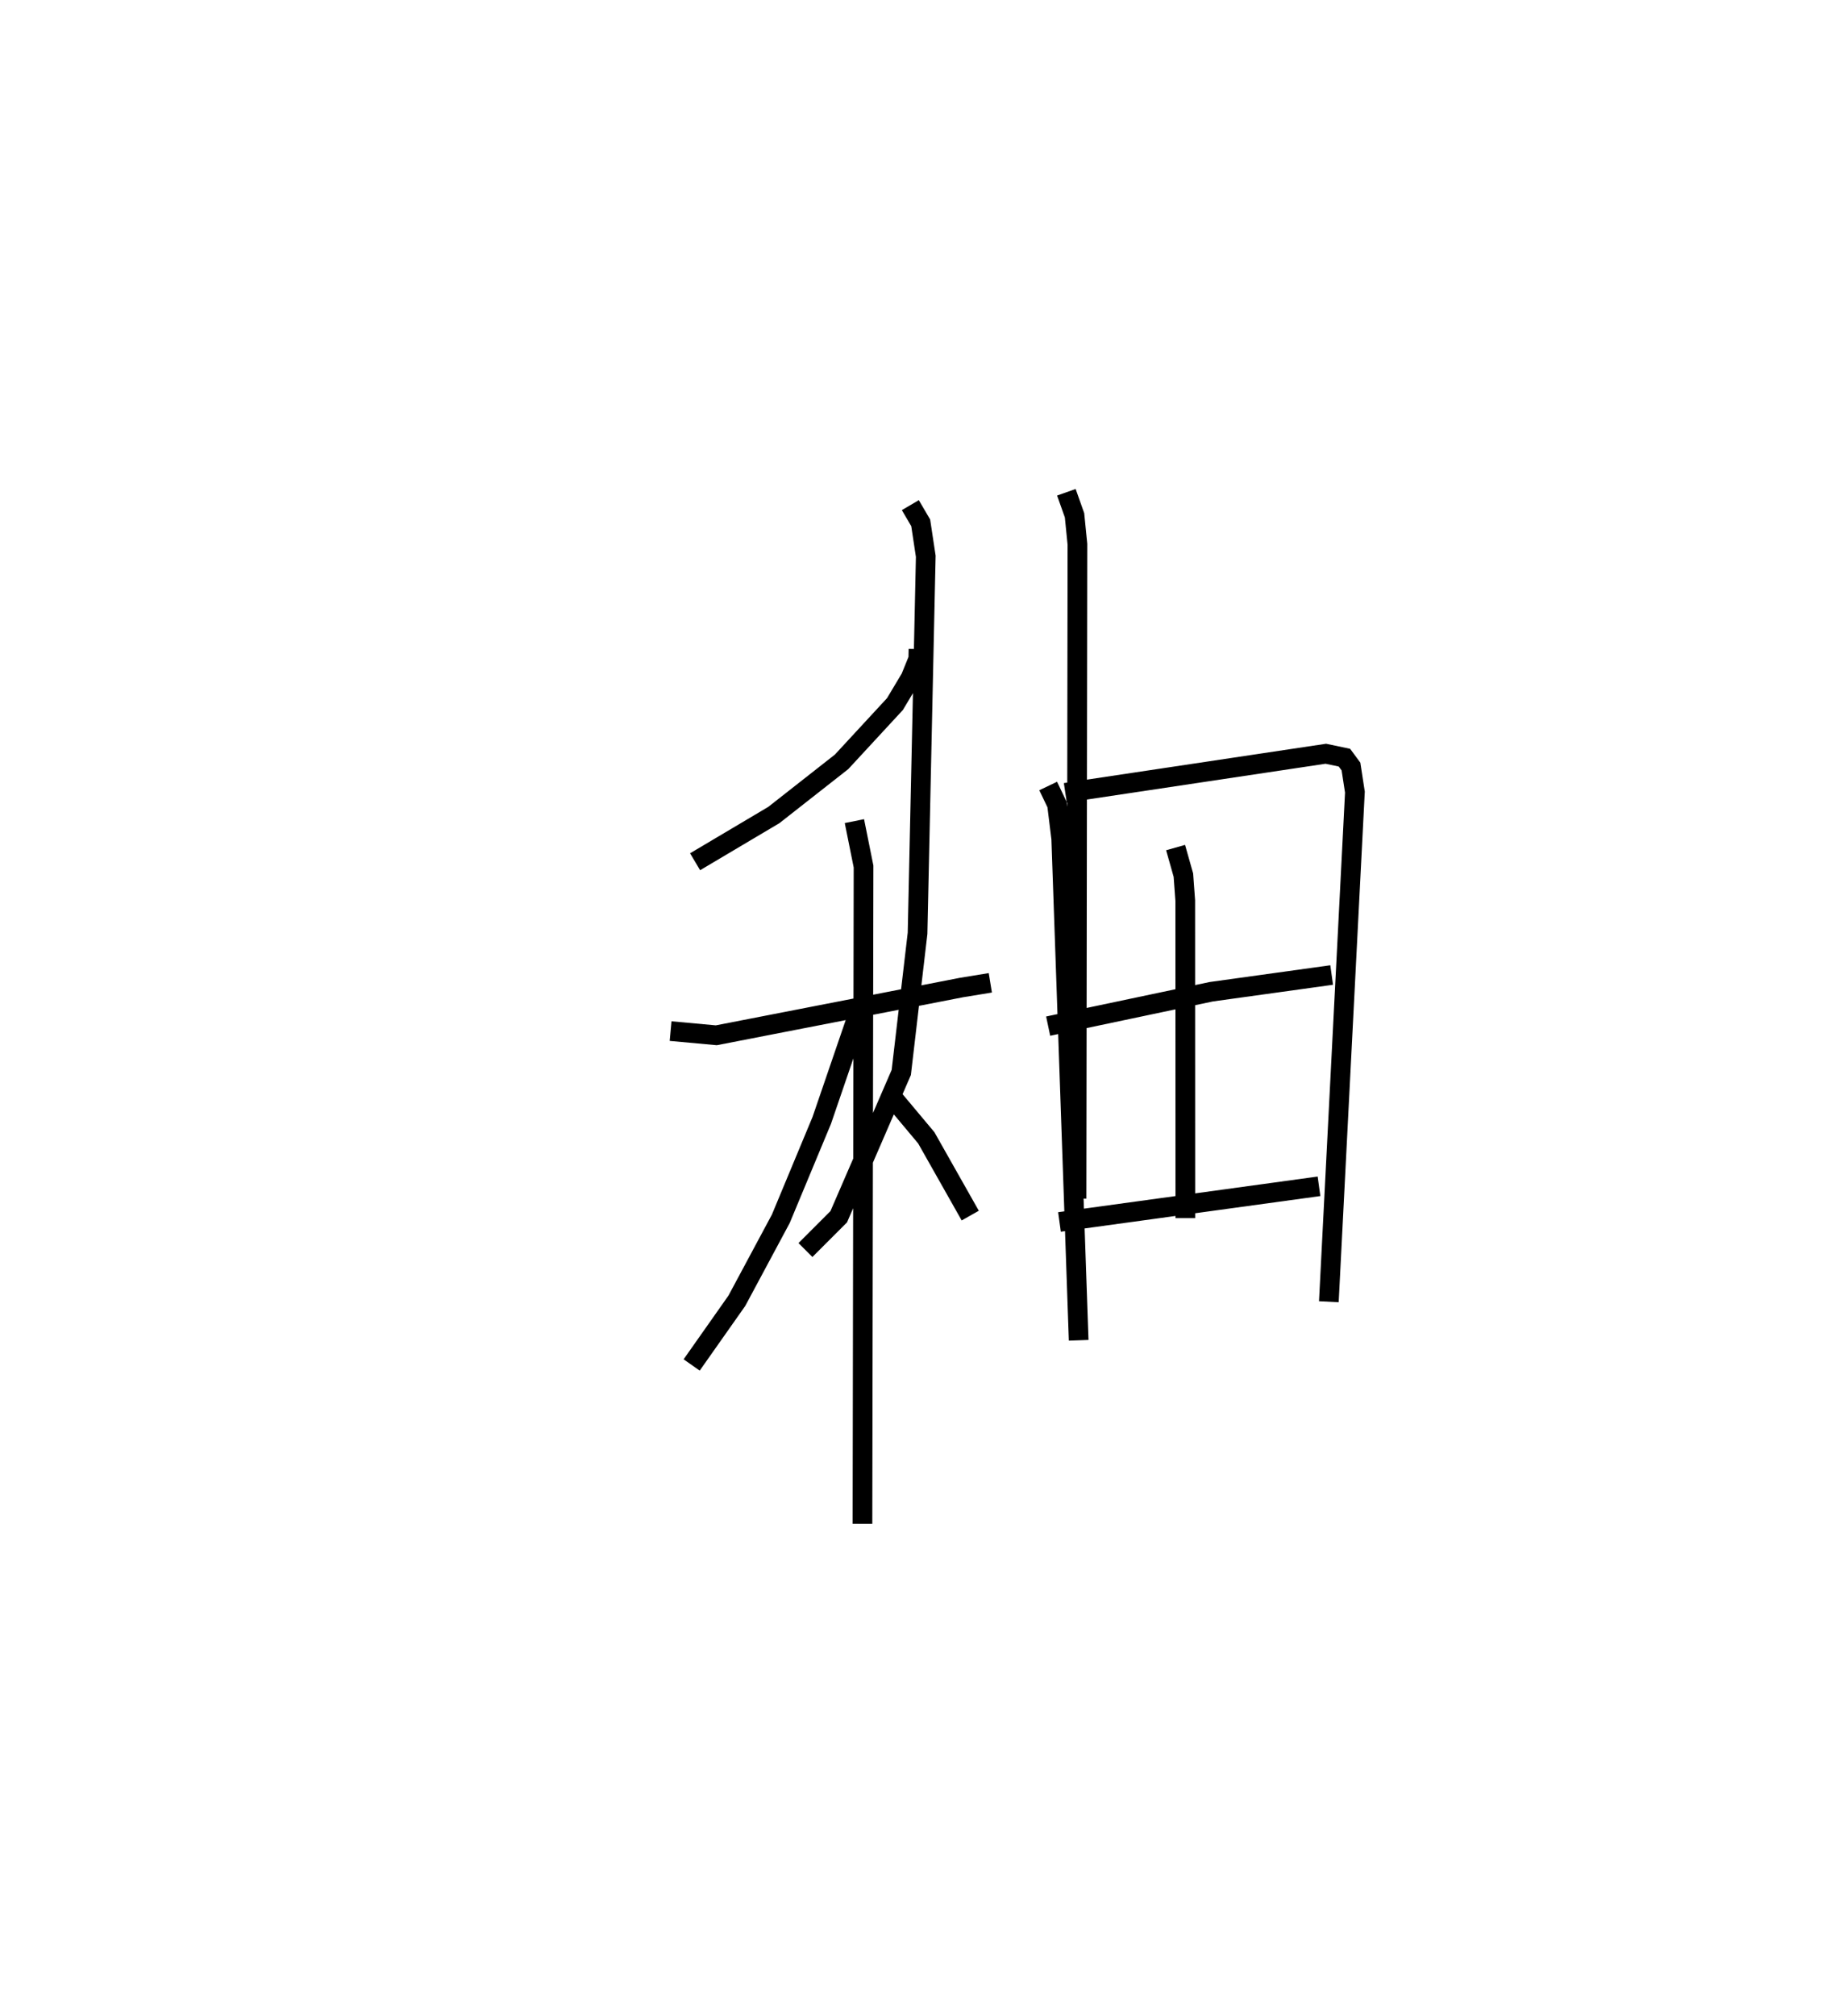 <?xml version="1.0" encoding="utf-8" ?>
<svg baseProfile="full" height="102.396" version="1.1" width="93.834" xmlns="http://www.w3.org/2000/svg" xmlns:ev="http://www.w3.org/2001/xml-events" xmlns:xlink="http://www.w3.org/1999/xlink"><defs /><rect fill="white" height="102.396" width="93.834" x="0" y="0" /><path d="M25,29.434 m0.0,0.0 m21.662,3.532 l-0.01,0.5 -0.392,0.966 l-0.793,1.327 -2.712,2.935 l-3.44,2.7 -4.002,2.374 m-1.244,8.601 l2.322,0.213 12.459,-2.426 l1.462,-0.239 m-6.905,-8.213 l0.464,2.307 -0.055,33.385 m-0.133,-26.141 l-1.935,5.65 -2.08,4.997 l-2.233,4.163 -2.296,3.261 m9.961,-13.875 l1.958,2.338 2.234,3.951 m3.959,-21.819 l0.45,0.942 0.213,1.732 l0.886,25.478 m-0.678,-27.805 l13.234,-1.985 0.946,0.199 l0.332,0.45 0.2,1.3 l-1.324,25.882 m-7.786,-23.066 l0.396,1.399 0.095,1.297 l0.004,16.124 m-6.969,-9.751 l8.287,-1.747 6.116,-0.849 m-13.828,12.542 l13.185,-1.811 m-20.762,-34.596 l0.527,0.899 0.257,1.699 l-0.417,19.148 -0.827,7.067 l-3.178,7.33 -1.69,1.69 m13.255,-38.487 l0.415,1.17 0.147,1.475 l-0.046,33.231 " fill="none" stroke="black" stroke-width="1" /></svg>